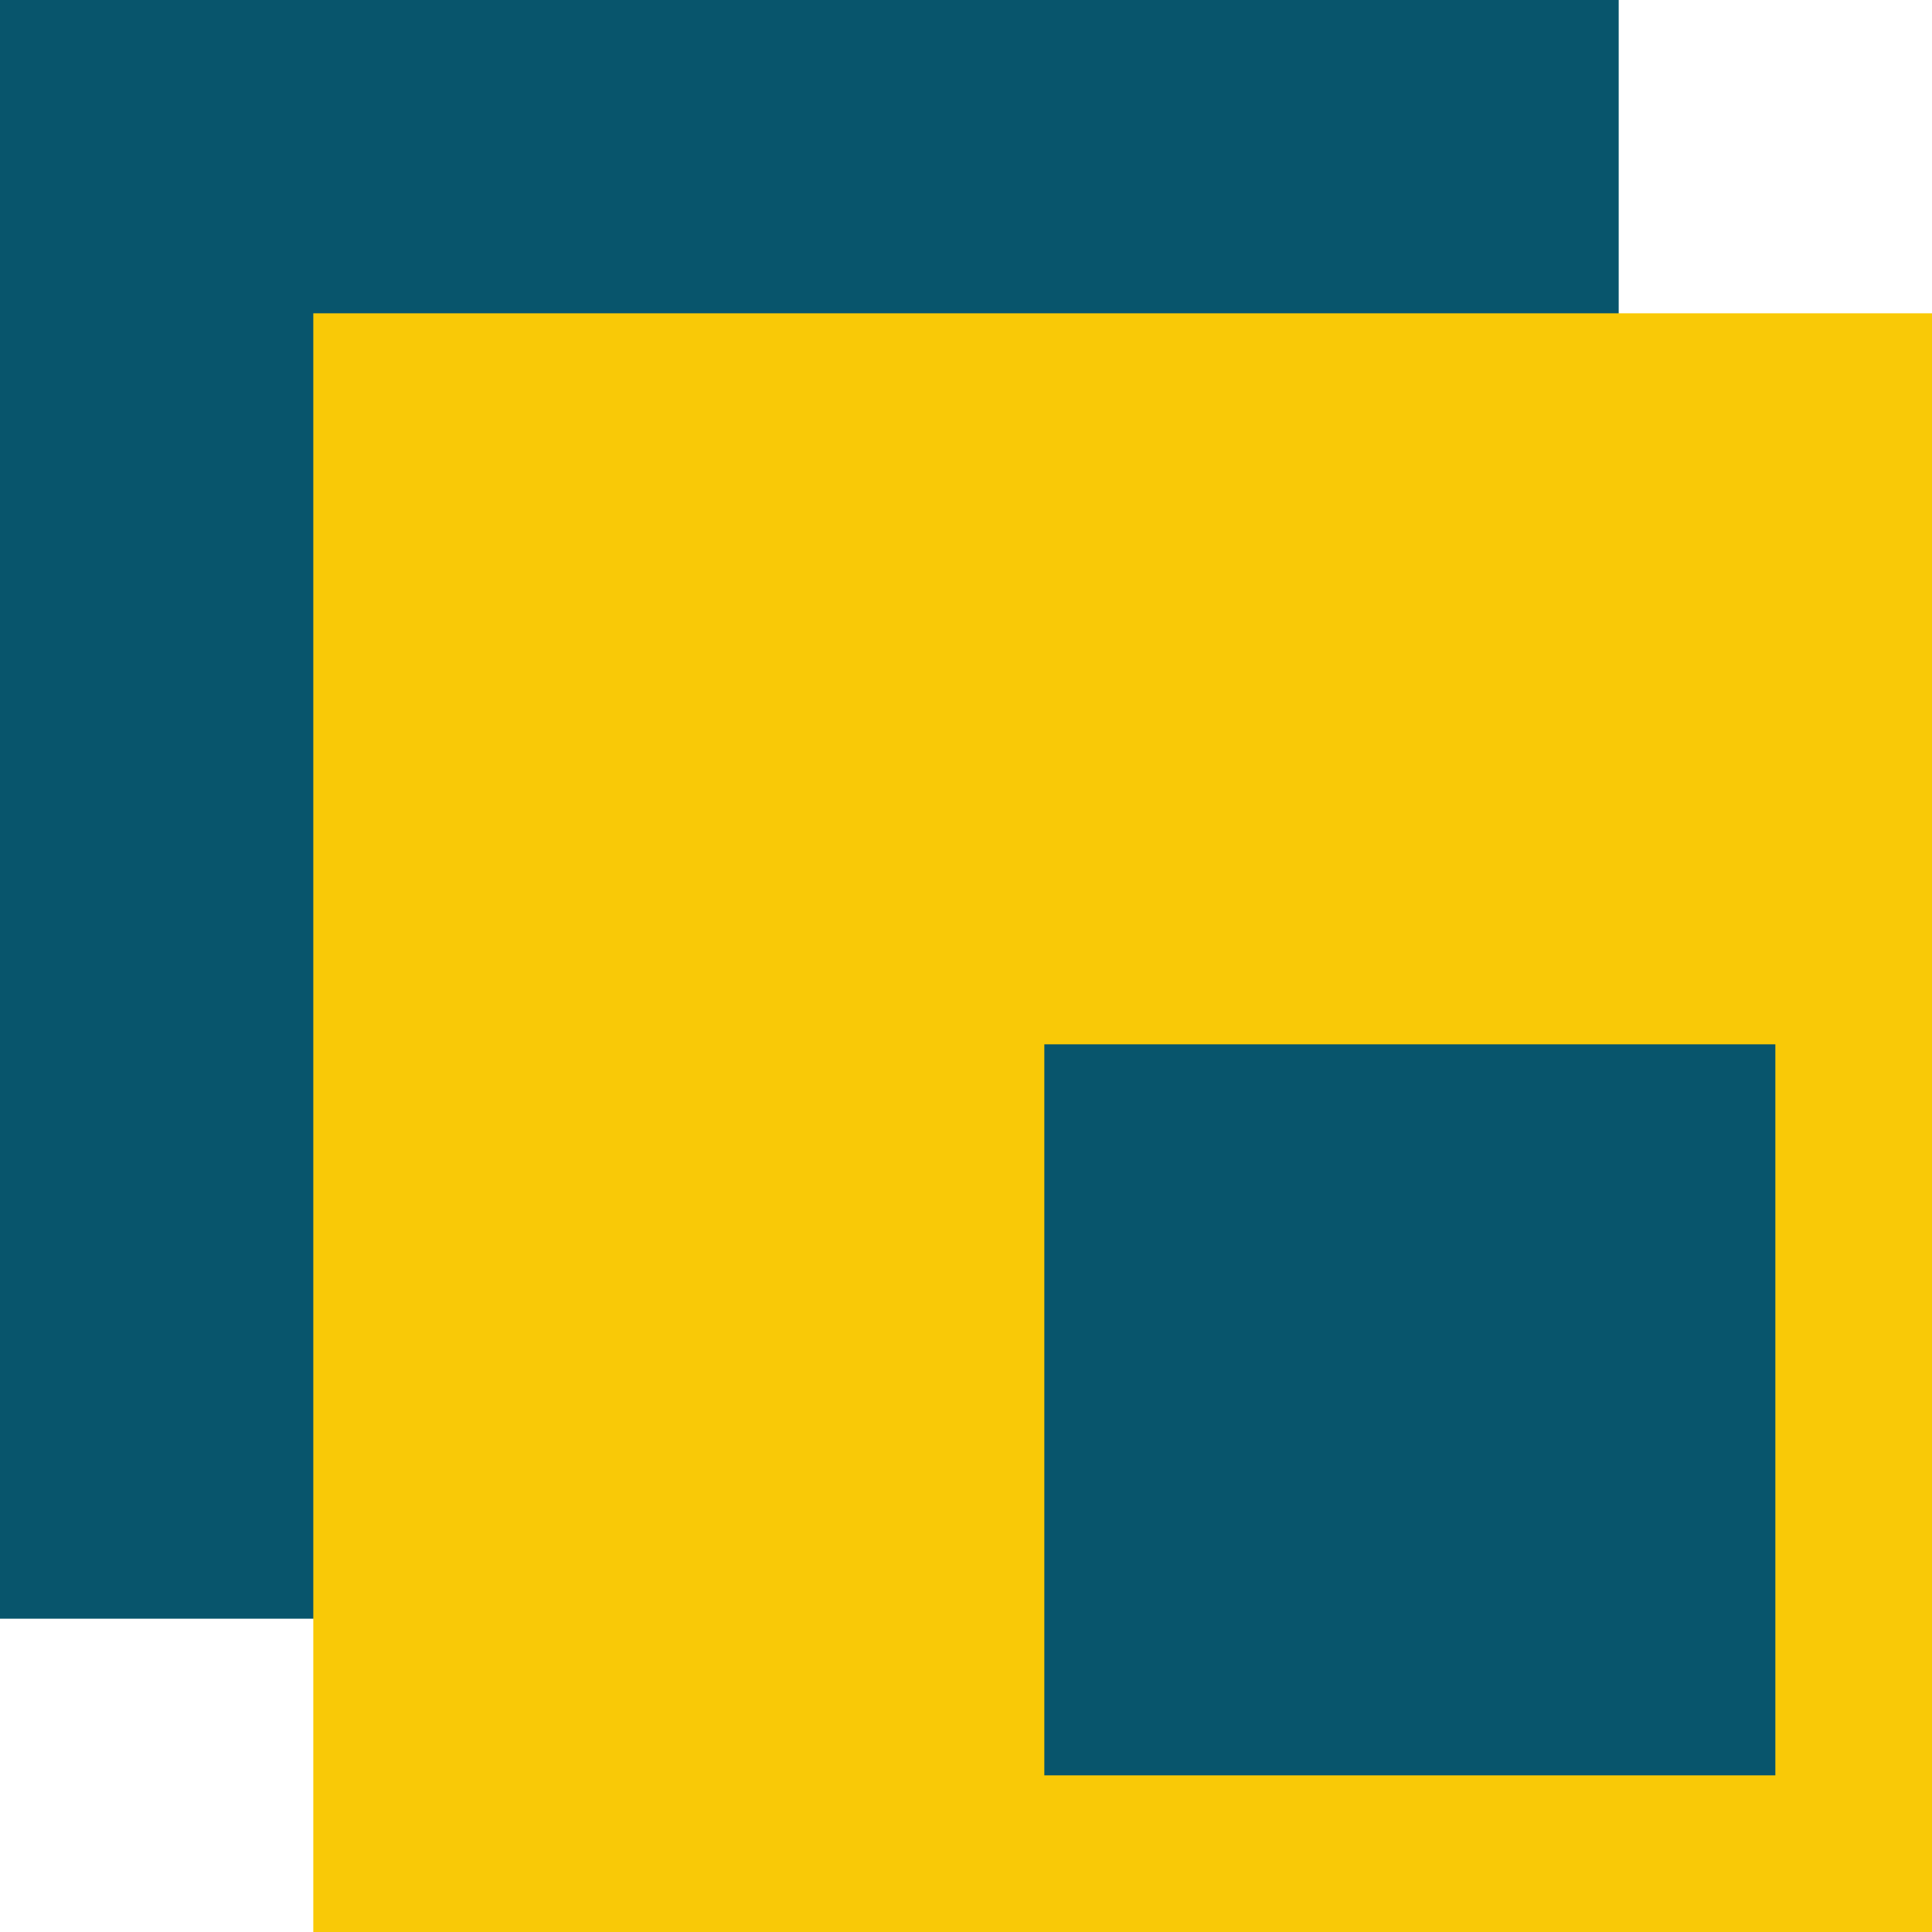 <svg width="37" height="37" viewBox="0 0 37 37" fill="none" xmlns="http://www.w3.org/2000/svg">
<rect width="31" height="31" fill="#08556C"/>
<rect x="6" y="6" width="31" height="31" fill="#F9C907"/>
<rect x="20" y="20" width="14" height="14" fill="#08556C"/>
</svg>
